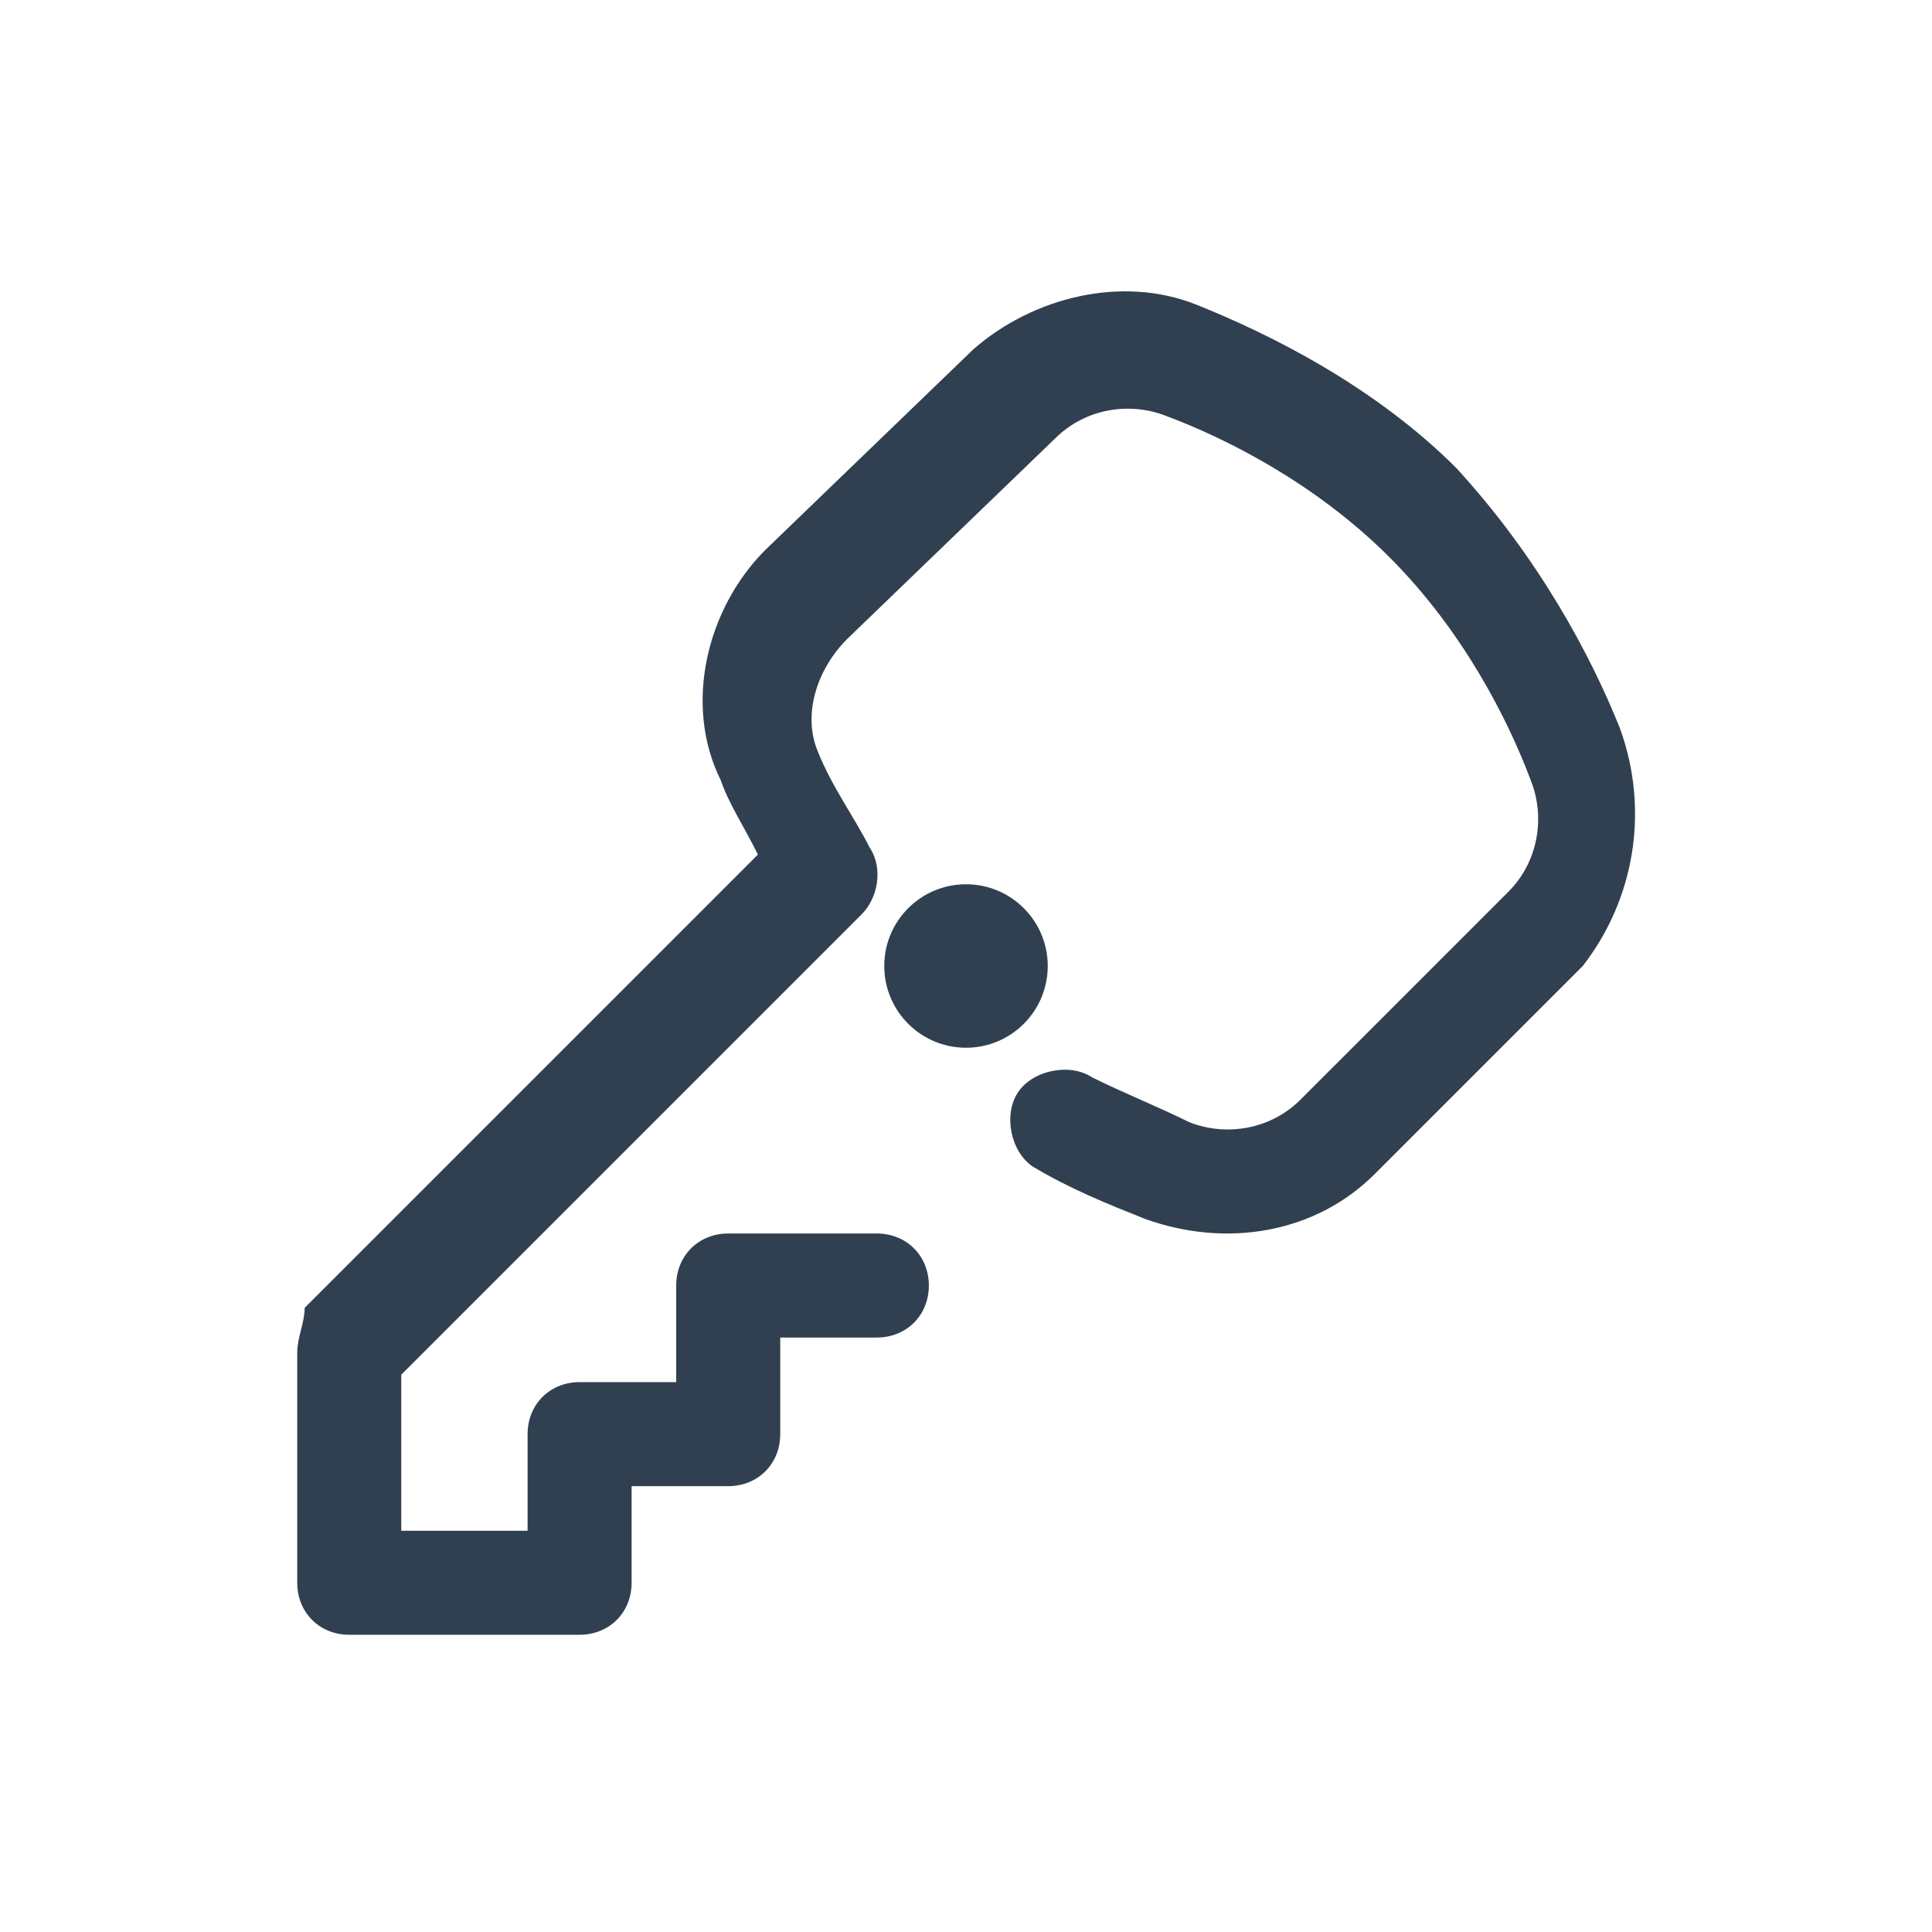 <?xml version="1.0" encoding="utf-8"?>
<!-- Generator: Adobe Illustrator 25.0.1, SVG Export Plug-In . SVG Version: 6.00 Build 0)  -->
<svg version="1.1" id="Layer_1" xmlns="http://www.w3.org/2000/svg" xmlns:xlink="http://www.w3.org/1999/xlink" x="0px" y="0px"
	 viewBox="0 0 26 26" style="enable-background:new 0 0 26 26;" xml:space="preserve">
<style type="text/css">
	.st0{fill:#304050;}
</style>
<g>
	<circle class="st0" cx="13" cy="13" r="1.1"/>
</g>
<g>
	<path class="st0" d="M21.8,9.8c-0.4-1-1.1-2.3-2.2-3.5c-1.1-1.1-2.5-1.8-3.5-2.2c-1-0.4-2.2-0.1-3,0.6l-2.8,2.7
		c-0.8,0.8-1.1,2.1-0.6,3.1c0.1,0.3,0.3,0.6,0.5,1l-6.1,6.1C4.1,17.8,4,18,4,18.2v3.1C4,21.7,4.3,22,4.7,22h3.1
		c0.4,0,0.7-0.3,0.7-0.7V20l1.3,0c0.4,0,0.7-0.3,0.7-0.7v-1.3h1.3c0.4,0,0.7-0.3,0.7-0.7c0-0.4-0.3-0.7-0.7-0.7h-2
		c-0.4,0-0.7,0.3-0.7,0.7v1.3l-1.3,0c-0.4,0-0.7,0.3-0.7,0.7v1.3H5.4v-2.1l6.2-6.2c0.2-0.2,0.3-0.6,0.1-0.9
		c-0.2-0.4-0.5-0.8-0.7-1.3C10.8,9.6,11,9,11.4,8.6l2.8-2.7c0.4-0.4,1-0.5,1.5-0.3c0.8,0.3,2,0.9,3,1.9c1,1,1.6,2.2,1.9,3
		c0.2,0.5,0.1,1.1-0.3,1.5l-2.8,2.8c-0.4,0.4-1,0.5-1.5,0.3c-0.4-0.2-0.9-0.4-1.3-0.6c-0.3-0.2-0.8-0.1-1,0.2
		c-0.2,0.3-0.1,0.8,0.2,1c0.5,0.3,1,0.5,1.5,0.7c1.1,0.4,2.3,0.2,3.1-0.6l2.8-2.8C22,12.1,22.2,10.9,21.8,9.8z"/>
</g>
</svg>
